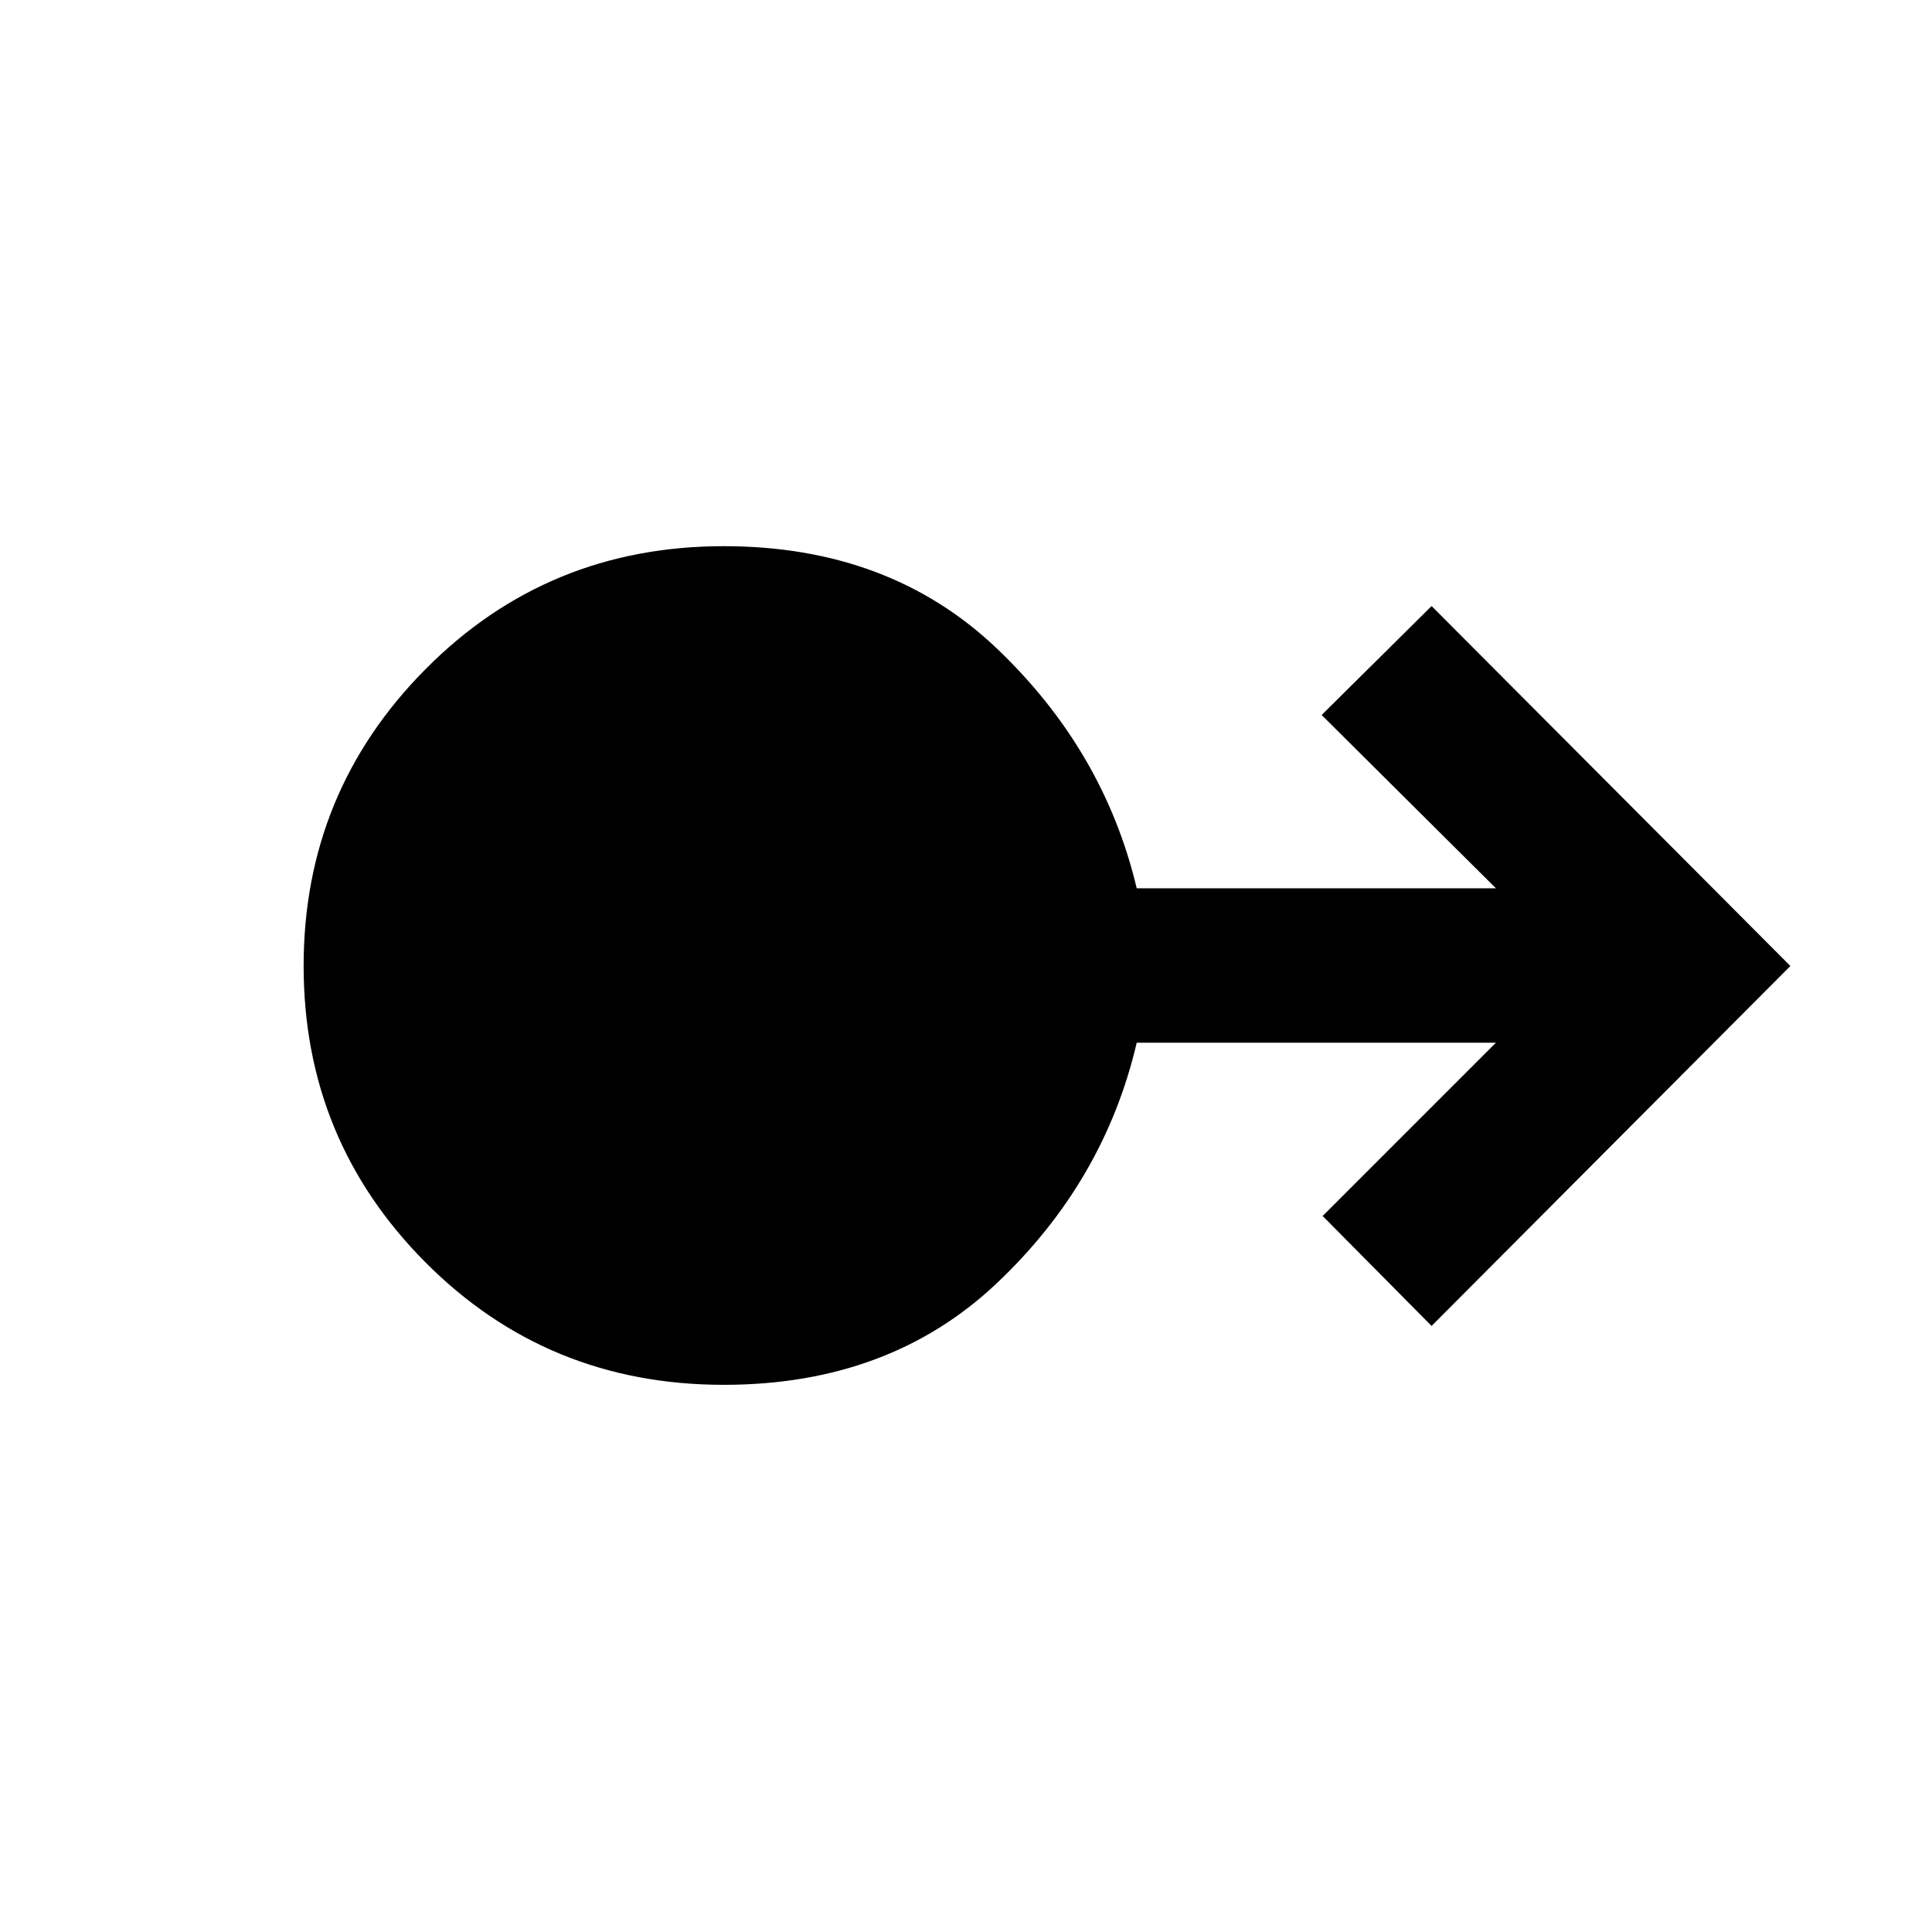 <svg xmlns="http://www.w3.org/2000/svg" height="48" viewBox="0 -960 960 960" width="48"><path d="M359.59-271.89q-87.63 0-148.18-60.85-60.54-60.86-60.54-147.29 0-86.43 60.6-147.5 60.61-61.08 148.15-61.08 82.27 0 135.61 50.75 53.34 50.75 69.6 119.25h178.49l-86.6-86.11 54.63-54.13L889.63-480 711.35-301.15l-54.13-54.63 86.1-86.11H564.83q-16.11 69-69.51 119.5-53.39 50.5-135.73 50.5Z"/></svg>